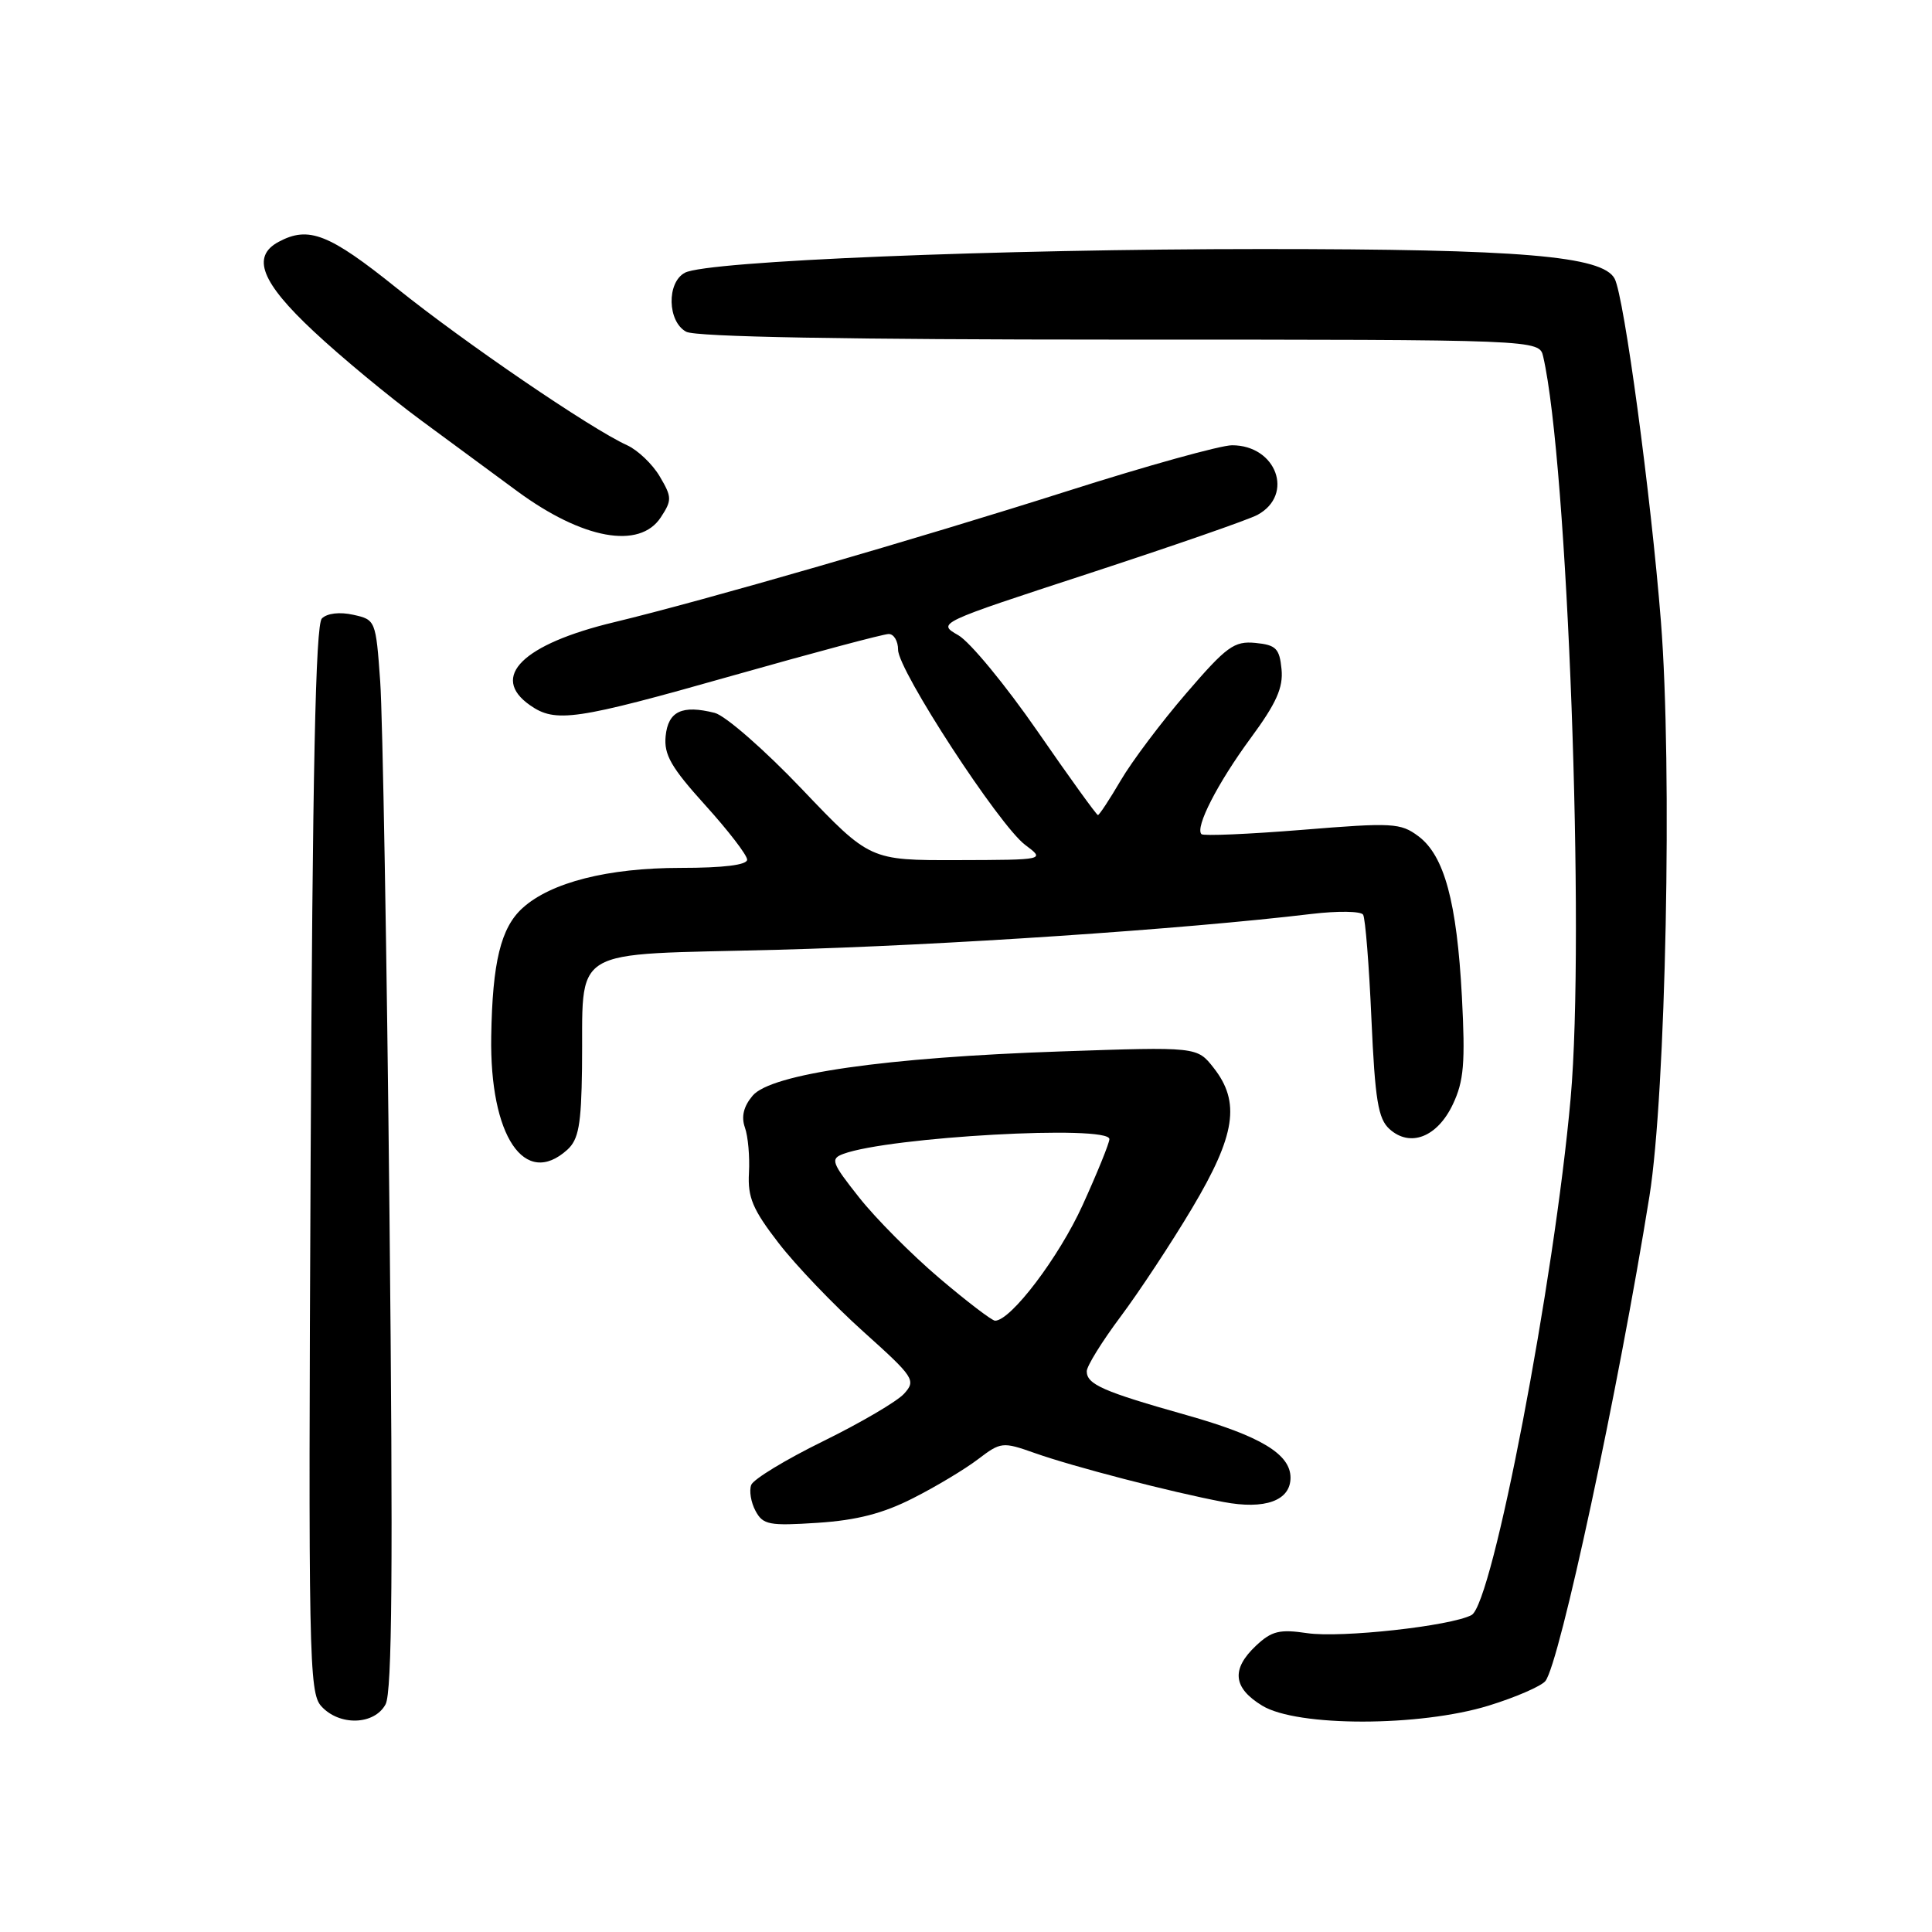 <?xml version="1.0" encoding="UTF-8" standalone="no"?>
<!DOCTYPE svg PUBLIC "-//W3C//DTD SVG 1.1//EN" "http://www.w3.org/Graphics/SVG/1.1/DTD/svg11.dtd" >
<svg xmlns="http://www.w3.org/2000/svg" xmlns:xlink="http://www.w3.org/1999/xlink" version="1.1" viewBox="0 0 256 256">
 <g >
 <path fill="currentColor"
d=" M 51.09 225.83 C 51.96 224.21 52.09 207.79 51.61 161.08 C 51.26 126.66 50.70 94.81 50.38 90.31 C 49.80 82.19 49.76 82.11 46.80 81.46 C 45.01 81.06 43.34 81.26 42.65 81.95 C 41.81 82.79 41.41 102.16 41.16 153.63 C 40.85 219.54 40.94 224.28 42.57 226.08 C 44.97 228.73 49.61 228.59 51.09 225.83 Z  M 197.27 226.00 C 200.84 224.90 204.21 223.43 204.77 222.75 C 206.65 220.41 214.45 184.11 218.56 158.50 C 220.74 144.89 221.61 101.67 220.08 82.34 C 218.76 65.66 215.21 39.32 213.95 36.93 C 212.36 33.91 201.51 33.00 167.27 33.00 C 132.25 33.00 93.66 34.58 90.75 36.14 C 88.31 37.44 88.44 42.63 90.93 43.96 C 92.20 44.64 112.04 45.00 148.42 45.00 C 203.96 45.00 203.96 45.00 204.48 47.25 C 207.72 61.28 210.04 123.95 208.12 145.50 C 205.96 169.75 197.77 212.52 194.99 214.00 C 192.27 215.46 177.65 217.07 173.20 216.40 C 169.56 215.86 168.51 216.11 166.44 218.05 C 163.12 221.17 163.37 223.65 167.25 226.01 C 171.87 228.83 188.12 228.82 197.27 226.00 Z  M 121.00 198.51 C 124.03 196.98 127.90 194.65 129.60 193.35 C 132.61 191.06 132.85 191.03 137.09 192.53 C 142.29 194.37 155.14 197.70 162.11 199.02 C 167.62 200.07 171.00 198.84 171.00 195.80 C 171.00 192.67 167.00 190.27 157.19 187.50 C 146.17 184.39 144.00 183.44 144.00 181.70 C 144.00 181.02 146.01 177.77 148.47 174.48 C 150.93 171.19 155.21 164.71 157.97 160.07 C 163.72 150.42 164.39 146.04 160.81 141.49 C 158.62 138.70 158.62 138.70 140.56 139.32 C 117.34 140.11 102.17 142.29 99.73 145.18 C 98.53 146.60 98.20 147.96 98.70 149.39 C 99.12 150.55 99.36 153.26 99.24 155.42 C 99.06 158.66 99.74 160.27 103.16 164.70 C 105.43 167.65 110.49 172.94 114.39 176.44 C 121.15 182.51 121.40 182.90 119.80 184.67 C 118.87 185.70 114.05 188.52 109.09 190.96 C 104.13 193.39 99.83 196.00 99.54 196.76 C 99.25 197.52 99.50 199.07 100.11 200.20 C 101.10 202.05 101.91 202.20 108.35 201.78 C 113.53 201.44 117.02 200.54 121.00 198.51 Z  M 75.17 152.35 C 76.67 150.99 77.02 149.04 77.12 141.60 C 77.33 125.04 74.77 126.60 103.01 125.85 C 125.02 125.27 156.85 123.13 173.80 121.10 C 177.26 120.69 180.33 120.73 180.62 121.20 C 180.91 121.67 181.41 127.88 181.72 135.00 C 182.20 145.76 182.61 148.24 184.11 149.60 C 186.85 152.08 190.45 150.68 192.51 146.33 C 193.97 143.25 194.17 140.87 193.71 132.07 C 193.04 119.50 191.38 113.37 187.94 110.80 C 185.58 109.04 184.53 108.98 172.54 109.96 C 165.46 110.53 159.46 110.79 159.20 110.53 C 158.32 109.65 161.34 103.76 165.73 97.79 C 169.12 93.19 170.05 91.12 169.81 88.67 C 169.54 85.92 169.08 85.46 166.35 85.19 C 163.53 84.92 162.53 85.65 157.18 91.87 C 153.87 95.71 149.96 100.91 148.49 103.43 C 147.02 105.94 145.66 108.00 145.48 108.00 C 145.30 108.00 141.69 103.00 137.47 96.89 C 133.25 90.79 128.53 85.06 126.98 84.17 C 124.16 82.56 124.17 82.56 144.33 75.97 C 155.42 72.34 165.46 68.86 166.63 68.22 C 171.53 65.55 169.13 59.00 163.25 59.00 C 161.74 59.00 151.95 61.72 141.50 65.05 C 121.49 71.42 93.36 79.56 81.40 82.44 C 69.26 85.35 64.86 89.69 70.22 93.44 C 73.61 95.82 76.21 95.44 97.12 89.51 C 107.78 86.49 117.06 84.01 117.75 84.01 C 118.44 84.00 119.00 84.94 119.00 86.10 C 119.00 88.82 132.40 109.38 135.85 111.96 C 138.50 113.94 138.50 113.94 126.88 113.97 C 115.26 114.00 115.26 114.00 106.25 104.55 C 101.30 99.35 96.10 94.81 94.70 94.46 C 90.37 93.37 88.53 94.25 88.20 97.54 C 87.96 100.00 88.92 101.68 93.45 106.69 C 96.50 110.06 99.00 113.31 99.00 113.91 C 99.00 114.61 95.89 115.00 90.18 115.00 C 80.55 115.00 72.99 116.92 69.24 120.32 C 66.36 122.93 65.25 127.49 65.09 137.31 C 64.87 150.53 69.52 157.46 75.17 152.35 Z  M 87.56 68.55 C 89.05 66.28 89.04 65.87 87.42 63.13 C 86.46 61.50 84.51 59.64 83.08 58.99 C 78.28 56.81 61.56 45.40 52.57 38.18 C 43.61 30.98 40.90 29.91 36.93 32.04 C 33.28 33.99 34.61 37.41 41.56 43.90 C 45.16 47.28 51.58 52.59 55.81 55.71 C 60.04 58.83 65.75 63.04 68.50 65.06 C 77.19 71.46 84.75 72.84 87.56 68.55 Z  M 124.48 169.37 C 120.83 166.27 116.04 161.46 113.84 158.67 C 110.18 154.05 110.00 153.55 111.74 152.90 C 117.86 150.64 147.00 149.02 147.00 150.94 C 147.00 151.46 145.40 155.40 143.45 159.69 C 140.32 166.58 133.94 175.00 131.85 175.00 C 131.45 175.00 128.13 172.47 124.48 169.37 Z "/>
</g>
</svg>